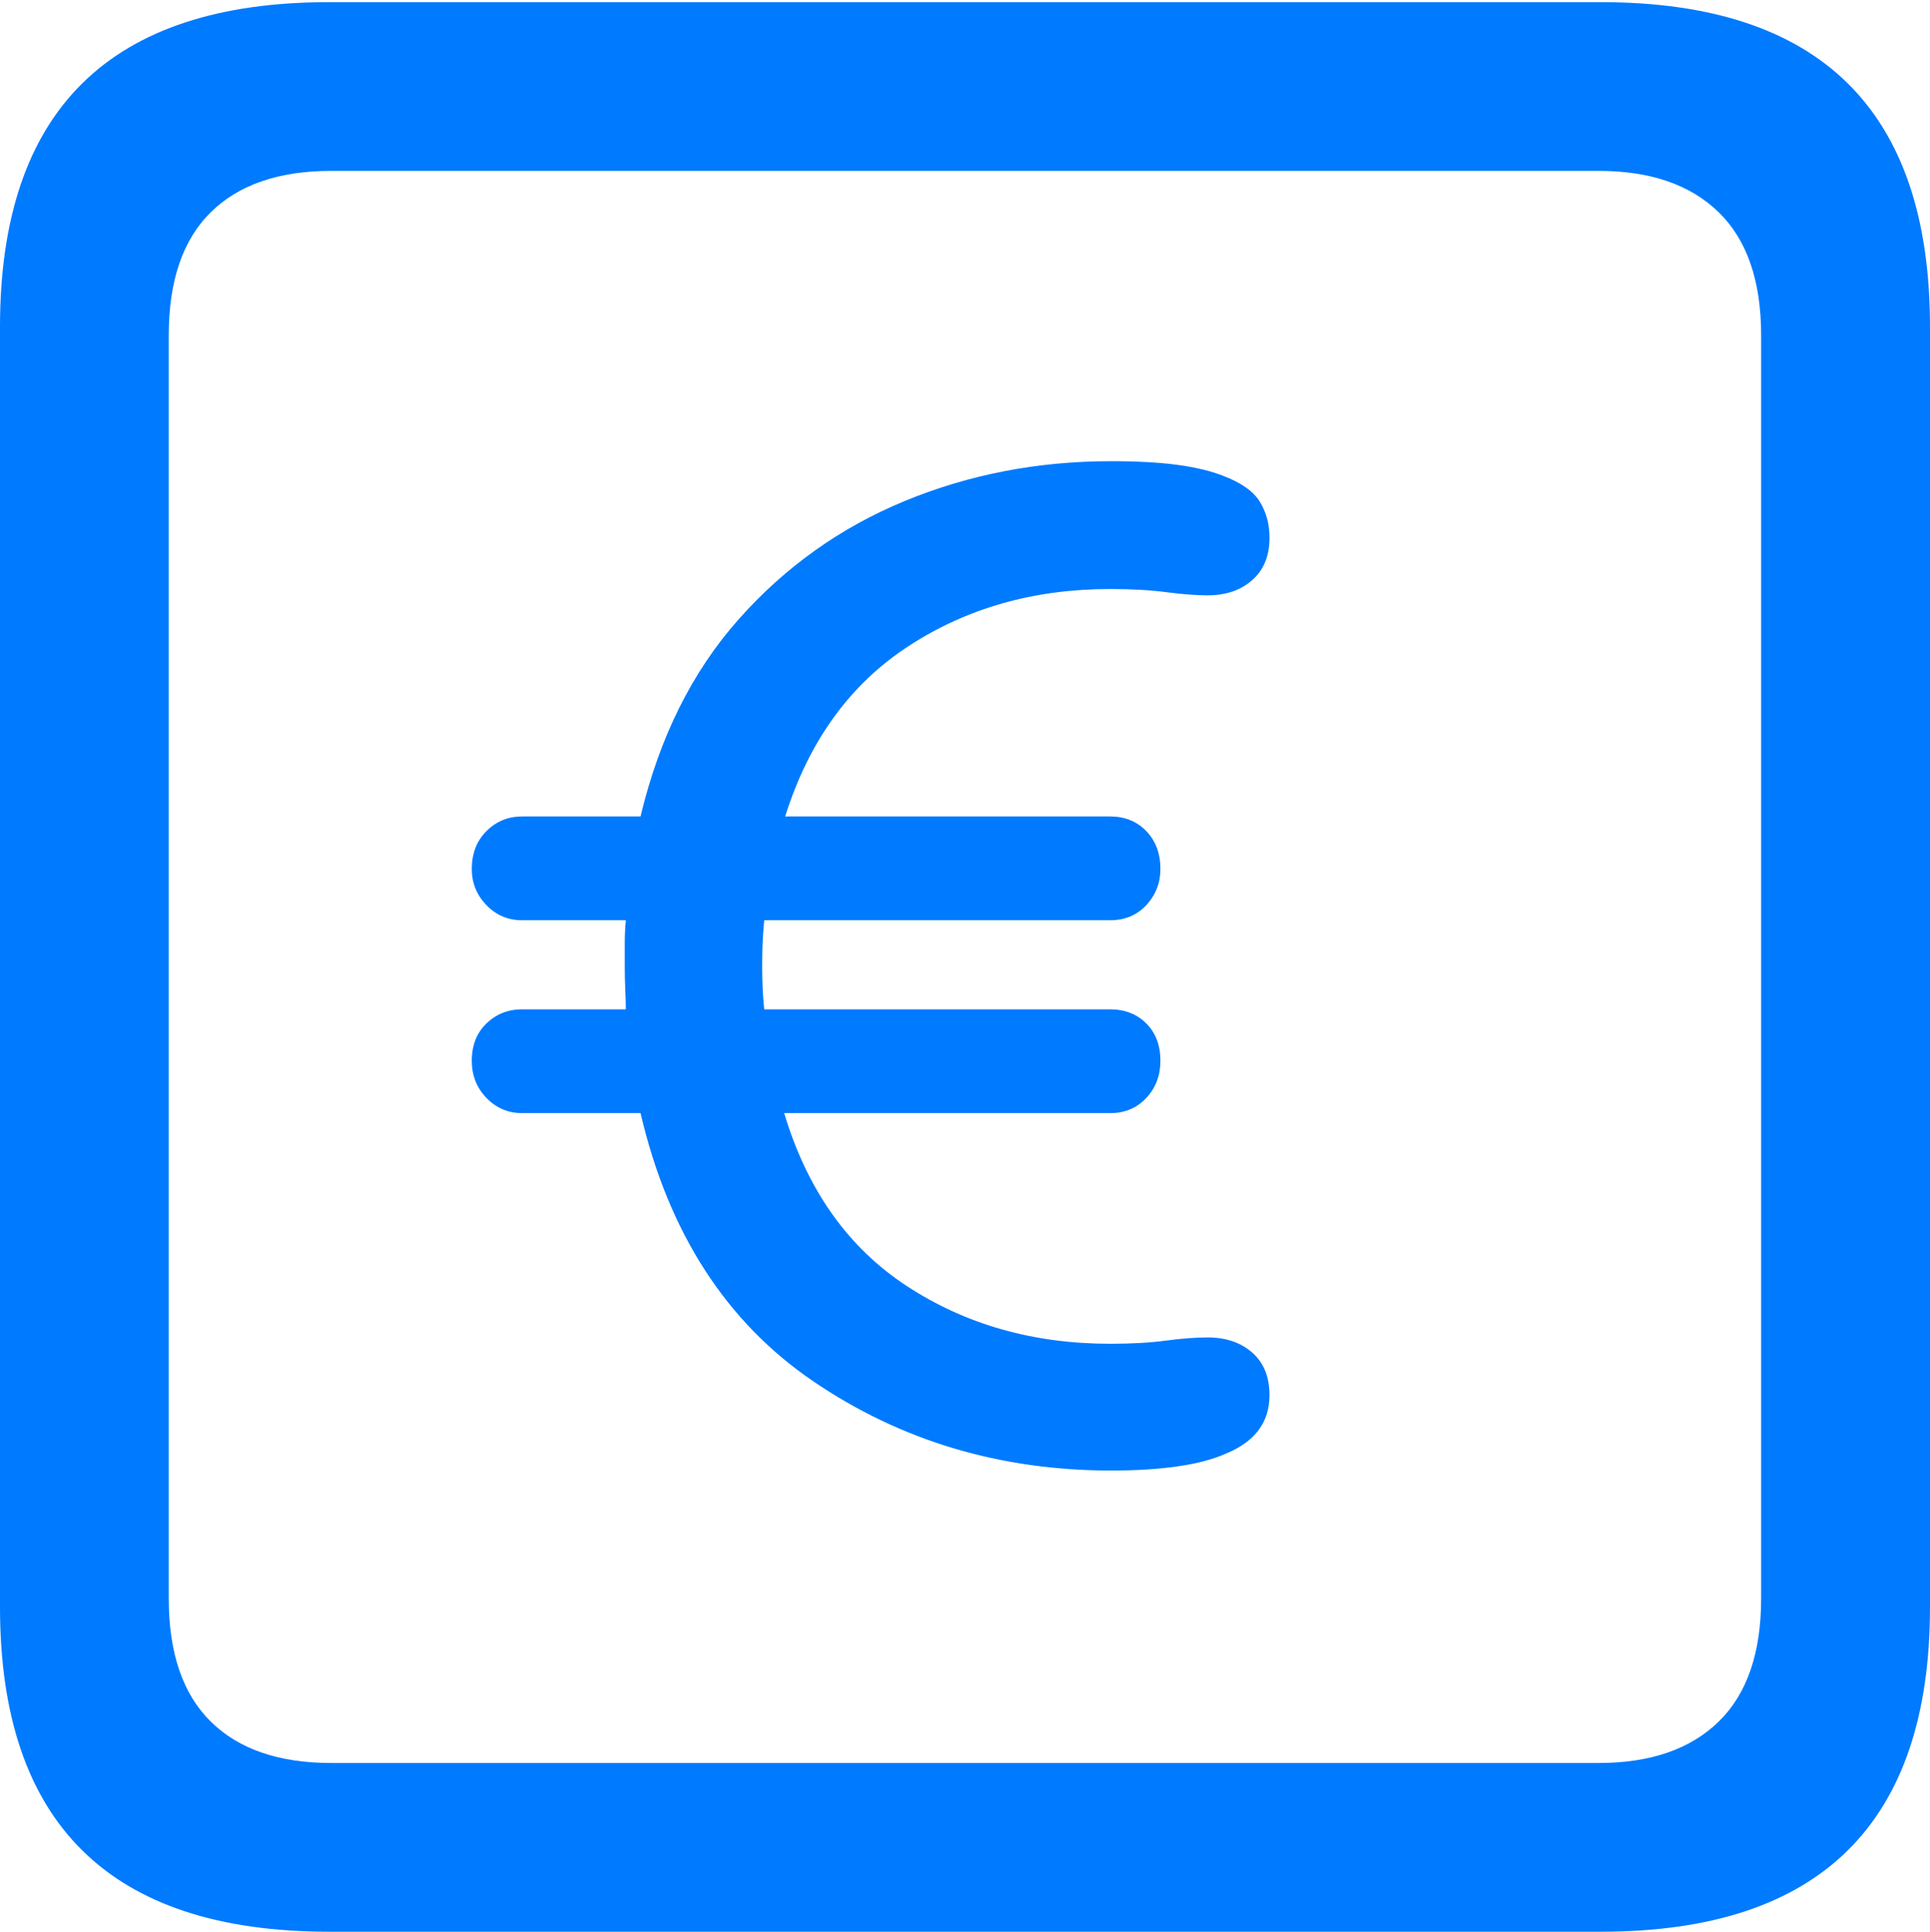 <?xml version="1.0" encoding="UTF-8"?>
<!--Generator: Apple Native CoreSVG 175.5-->
<!DOCTYPE svg
PUBLIC "-//W3C//DTD SVG 1.1//EN"
       "http://www.w3.org/Graphics/SVG/1.1/DTD/svg11.dtd">
<svg version="1.1" xmlns="http://www.w3.org/2000/svg" xmlns:xlink="http://www.w3.org/1999/xlink" width="17.979" height="17.998">
 <g>
  <rect height="17.998" opacity="0" width="17.979" x="0" y="0"/>
  <path d="M3.066 17.998L14.912 17.998Q16.445 17.998 17.212 17.241Q17.979 16.484 17.979 14.971L17.979 3.047Q17.979 1.533 17.212 0.776Q16.445 0.02 14.912 0.02L3.066 0.02Q1.533 0.02 0.767 0.776Q0 1.533 0 3.047L0 14.971Q0 16.484 0.767 17.241Q1.533 17.998 3.066 17.998ZM3.086 16.426Q2.354 16.426 1.963 16.04Q1.572 15.654 1.572 14.893L1.572 3.125Q1.572 2.363 1.963 1.978Q2.354 1.592 3.086 1.592L14.893 1.592Q15.615 1.592 16.011 1.978Q16.406 2.363 16.406 3.125L16.406 14.893Q16.406 15.654 16.011 16.04Q15.615 16.426 14.893 16.426Z" fill="#007aff"/>
  <path d="M10.352 13.701Q10.703 13.701 10.972 13.662Q11.24 13.623 11.416 13.545Q11.826 13.379 11.826 12.998Q11.826 12.744 11.665 12.602Q11.504 12.461 11.25 12.461Q11.084 12.461 10.864 12.49Q10.645 12.52 10.342 12.52Q9.268 12.52 8.447 11.982Q7.627 11.445 7.305 10.371L10.342 10.371Q10.547 10.371 10.679 10.229Q10.81 10.088 10.81 9.883Q10.81 9.668 10.679 9.536Q10.547 9.404 10.342 9.404L7.119 9.404Q7.109 9.307 7.104 9.204Q7.1 9.102 7.1 9.004Q7.1 8.887 7.104 8.784Q7.109 8.682 7.119 8.574L10.342 8.574Q10.547 8.574 10.679 8.433Q10.81 8.291 10.81 8.096Q10.81 7.881 10.679 7.744Q10.547 7.607 10.342 7.607L7.314 7.607Q7.646 6.553 8.462 6.021Q9.277 5.488 10.342 5.488Q10.645 5.488 10.869 5.518Q11.094 5.547 11.25 5.547Q11.504 5.547 11.665 5.405Q11.826 5.264 11.826 5.01Q11.826 4.824 11.738 4.678Q11.65 4.531 11.396 4.434Q11.221 4.365 10.967 4.331Q10.713 4.297 10.352 4.297Q9.326 4.297 8.428 4.668Q7.529 5.039 6.88 5.771Q6.23 6.504 5.967 7.607L4.863 7.607Q4.668 7.607 4.531 7.744Q4.395 7.881 4.395 8.096Q4.395 8.291 4.531 8.433Q4.668 8.574 4.863 8.574L5.83 8.574Q5.82 8.682 5.82 8.779Q5.82 8.877 5.82 8.994Q5.82 9.121 5.825 9.229Q5.83 9.336 5.83 9.404L4.863 9.404Q4.668 9.404 4.531 9.536Q4.395 9.668 4.395 9.883Q4.395 10.088 4.531 10.229Q4.668 10.371 4.863 10.371L5.967 10.371Q6.357 12.041 7.578 12.871Q8.799 13.701 10.352 13.701Z" fill="#007aff"/>
 </g>
</svg>
